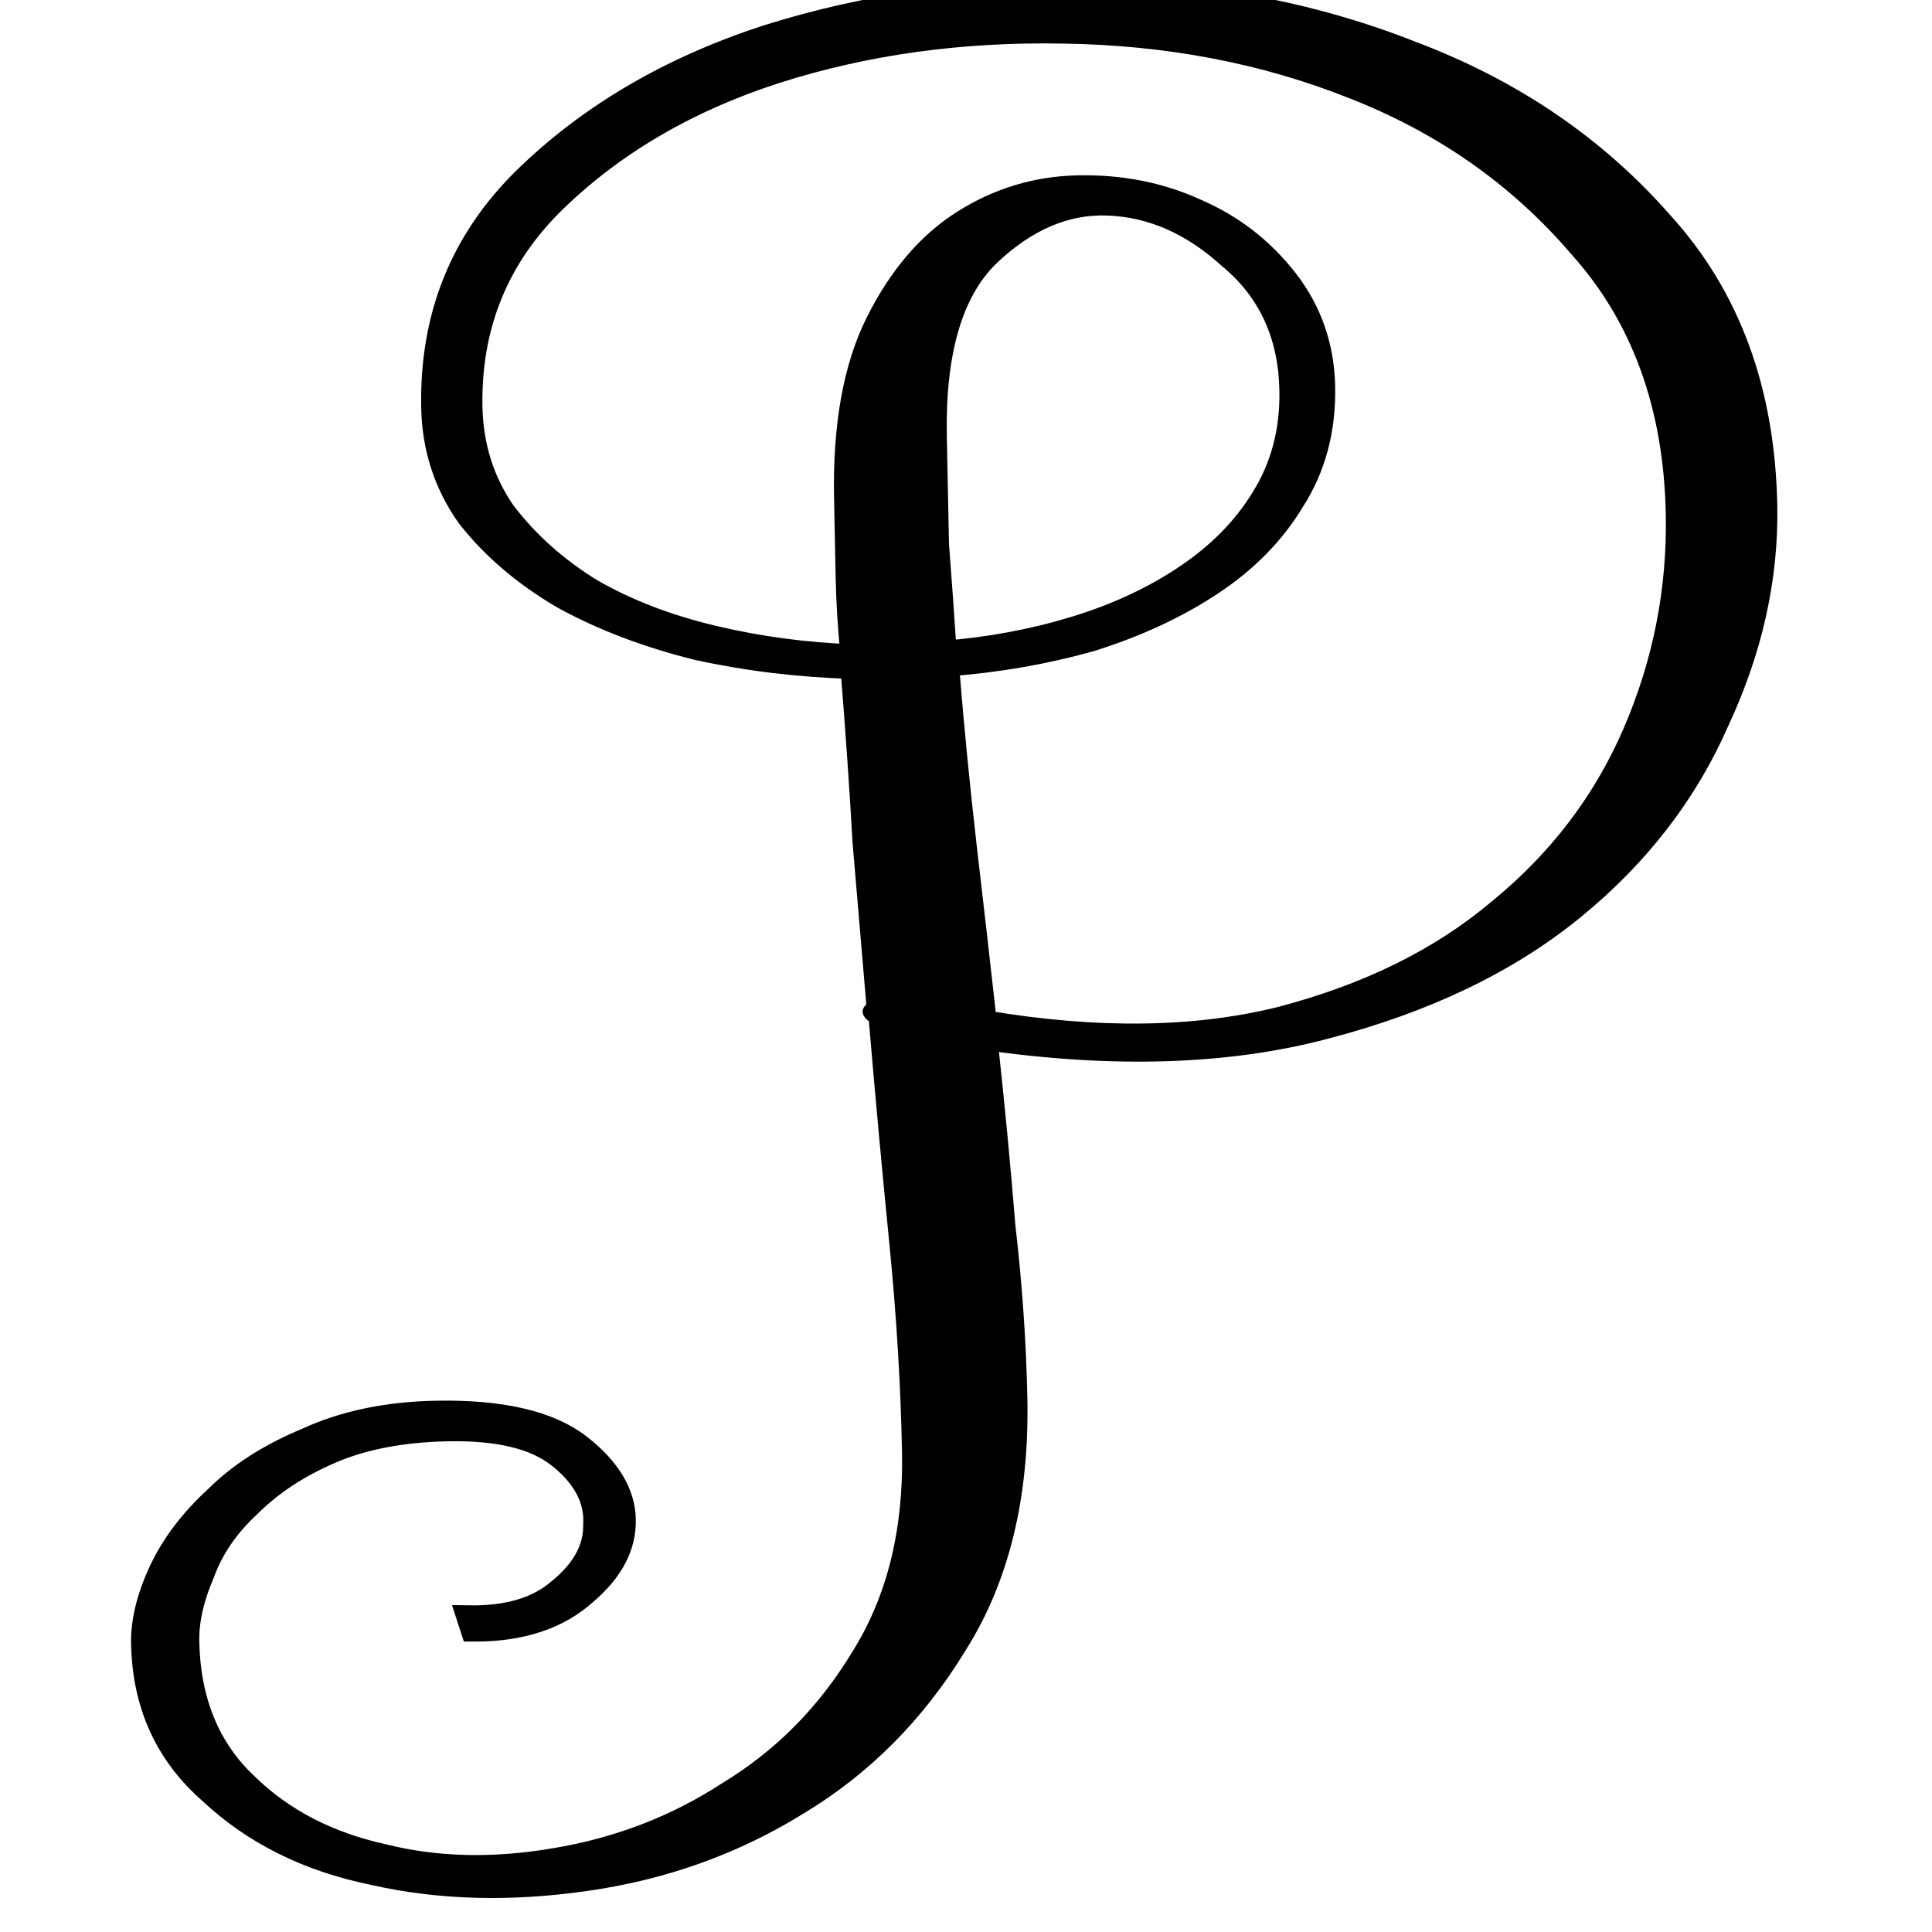 <?xml version="1.0" encoding="UTF-8" standalone="no"?>
<!-- Generator: Adobe Illustrator 19.0.0, SVG Export Plug-In . SVG Version: 6.00 Build 0)  -->

<svg
   xmlns:dc="http://purl.org/dc/elements/1.1/"
   xmlns:cc="http://creativecommons.org/ns#"
   xmlns:rdf="http://www.w3.org/1999/02/22-rdf-syntax-ns#"
   xmlns:svg="http://www.w3.org/2000/svg"
   xmlns="http://www.w3.org/2000/svg"
   xmlns:sodipodi="http://sodipodi.sourceforge.net/DTD/sodipodi-0.dtd"
   xmlns:inkscape="http://www.inkscape.org/namespaces/inkscape"
   version="1.1"
   id="Capa_1"
   x="0px"
   y="0px"
   viewBox="0 0 150 150"
   xml:space="preserve"
   sodipodi:docname="partita-btn.svg"
   inkscape:version="0.92.2 (5c3e80d, 2017-08-06)"
   width="150"
   height="150"><defs
     id="defs53" /><sodipodi:namedview
     pagecolor="#ffffff"
     bordercolor="#666666"
     borderopacity="1"
     objecttolerance="10"
     gridtolerance="10"
     guidetolerance="10"
     inkscape:pageopacity="0"
     inkscape:pageshadow="2"
     inkscape:window-width="1920"
     inkscape:window-height="1016"
     id="namedview51"
     showgrid="false"
     inkscape:zoom="5.3667839"
     inkscape:cx="-36.710549"
     inkscape:cy="74.066697"
     inkscape:window-x="0"
     inkscape:window-y="27"
     inkscape:window-maximized="1"
     inkscape:current-layer="text816"
     fit-margin-top="0"
     fit-margin-left="0"
     fit-margin-right="0"
     fit-margin-bottom="0" /><g
     id="g20"
     transform="translate(-30.96,-363.572)" /><g
     id="g22"
     transform="translate(-30.96,-363.572)" /><g
     id="g24"
     transform="translate(-30.96,-363.572)" /><g
     id="g26"
     transform="translate(-30.96,-363.572)" /><g
     id="g28"
     transform="translate(-30.96,-363.572)" /><g
     id="g30"
     transform="translate(-30.96,-363.572)" /><g
     id="g32"
     transform="translate(-30.96,-363.572)" /><g
     id="g34"
     transform="translate(-30.96,-363.572)" /><g
     id="g36"
     transform="translate(-30.96,-363.572)" /><g
     id="g38"
     transform="translate(-30.96,-363.572)" /><g
     id="g40"
     transform="translate(-30.96,-363.572)" /><g
     id="g42"
     transform="translate(-30.96,-363.572)" /><g
     id="g44"
     transform="translate(-30.96,-363.572)" /><g
     id="g46"
     transform="translate(-30.96,-363.572)" /><g
     id="g48"
     transform="translate(-30.96,-363.572)" /><g
     transform="matrix(51.138,0,0,51.138,-3384.868,-4474.763)"
     id="layer1"
     inkscape:label="Layer 1"
     style="fill:#000000;fill-opacity:1;stroke-width:0.059;stroke-miterlimit:4;stroke-dasharray:none"><g
       aria-label="P"
       transform="matrix(1.177,-0.024,0.017,0.849,0,0)"
       style="font-style:normal;font-weight:normal;font-size:3.562px;line-height:1.25;font-family:sans-serif;letter-spacing:0px;word-spacing:0px;opacity:1;fill:#000000;fill-opacity:1;stroke:#000000;stroke-width:0.033;stroke-miterlimit:4;stroke-dasharray:none;stroke-opacity:1"
       id="text816"><path
         id="path829"
         style="font-style:normal;font-variant:normal;font-weight:normal;font-stretch:normal;font-family:'Australian Script';-inkscape-font-specification:'Australian Script';fill:#000000;fill-opacity:1;stroke:#000000;stroke-width:0.033;stroke-miterlimit:4;stroke-dasharray:none;stroke-opacity:1"
         d="m 55.834,106.462 q -0.011,-0.011 0,-0.011 -0.007,-0.15 -0.014,-0.299 -0.004,-0.15 -0.011,-0.31 -0.103,-0.007 -0.199,-0.039 -0.096,-0.036 -0.171,-0.096 -0.075,-0.064 -0.121,-0.15 -0.043,-0.089 -0.043,-0.199 0,-0.246 0.125,-0.41 0.128,-0.167 0.317,-0.246 0.192,-0.078 0.413,-0.068 0.224,0.011 0.413,0.121 0.192,0.107 0.317,0.313 0.128,0.203 0.128,0.513 0,0.196 -0.068,0.388 -0.064,0.192 -0.192,0.331 -0.128,0.139 -0.321,0.203 -0.189,0.064 -0.438,0.007 0.011,0.171 0.018,0.331 0.011,0.16 0.011,0.31 0,0.264 -0.085,0.442 -0.082,0.178 -0.207,0.278 -0.125,0.103 -0.274,0.128 -0.146,0.025 -0.271,-0.018 -0.125,-0.039 -0.207,-0.15 -0.085,-0.107 -0.085,-0.274 0,-0.061 0.025,-0.132 0.025,-0.071 0.075,-0.132 0.046,-0.061 0.118,-0.1 0.071,-0.043 0.164,-0.043 0.125,0 0.182,0.064 0.057,0.064 0.057,0.139 0,0.075 -0.053,0.135 -0.053,0.064 -0.142,0.061 l -0.007,-0.032 q 0.078,0.004 0.121,-0.046 0.046,-0.05 0.046,-0.11 0.004,-0.064 -0.043,-0.118 -0.046,-0.053 -0.146,-0.053 -0.089,0 -0.153,0.036 -0.064,0.036 -0.107,0.093 -0.043,0.053 -0.061,0.118 -0.021,0.064 -0.021,0.118 0,0.157 0.071,0.253 0.068,0.096 0.175,0.132 0.103,0.039 0.224,0.014 0.125,-0.025 0.228,-0.114 0.107,-0.086 0.175,-0.235 0.071,-0.15 0.071,-0.363 0,-0.182 -0.011,-0.374 -0.011,-0.192 -0.021,-0.406 z m -0.513,-1.104 q 0,0.103 0.039,0.185 0.043,0.082 0.11,0.142 0.068,0.057 0.157,0.089 0.089,0.032 0.182,0.039 -0.004,-0.071 -0.004,-0.139 0,-0.068 0,-0.139 0,-0.196 0.046,-0.317 0.046,-0.121 0.114,-0.178 0.068,-0.057 0.146,-0.057 0.082,0 0.15,0.046 0.068,0.043 0.114,0.128 0.046,0.086 0.046,0.196 0,0.118 -0.043,0.207 -0.039,0.086 -0.107,0.146 -0.068,0.06 -0.157,0.096 -0.089,0.032 -0.185,0.039 0.007,0.16 0.018,0.321 0.011,0.157 0.021,0.31 0.217,0.057 0.385,0.004 0.171,-0.057 0.285,-0.185 0.118,-0.128 0.178,-0.31 0.061,-0.185 0.061,-0.388 0,-0.288 -0.118,-0.477 -0.114,-0.192 -0.288,-0.292 -0.171,-0.1 -0.374,-0.11 -0.199,-0.011 -0.374,0.061 -0.171,0.071 -0.288,0.221 -0.114,0.146 -0.114,0.363 z m 0.598,0.071 q 0,0.096 0,0.192 0.004,0.096 0.007,0.189 0.089,-0.007 0.171,-0.039 0.082,-0.032 0.146,-0.089 0.064,-0.057 0.1,-0.135 0.039,-0.082 0.039,-0.189 0,-0.146 -0.075,-0.235 -0.071,-0.093 -0.157,-0.1 -0.085,-0.007 -0.16,0.089 -0.071,0.093 -0.071,0.317 z" /></g></g></svg>